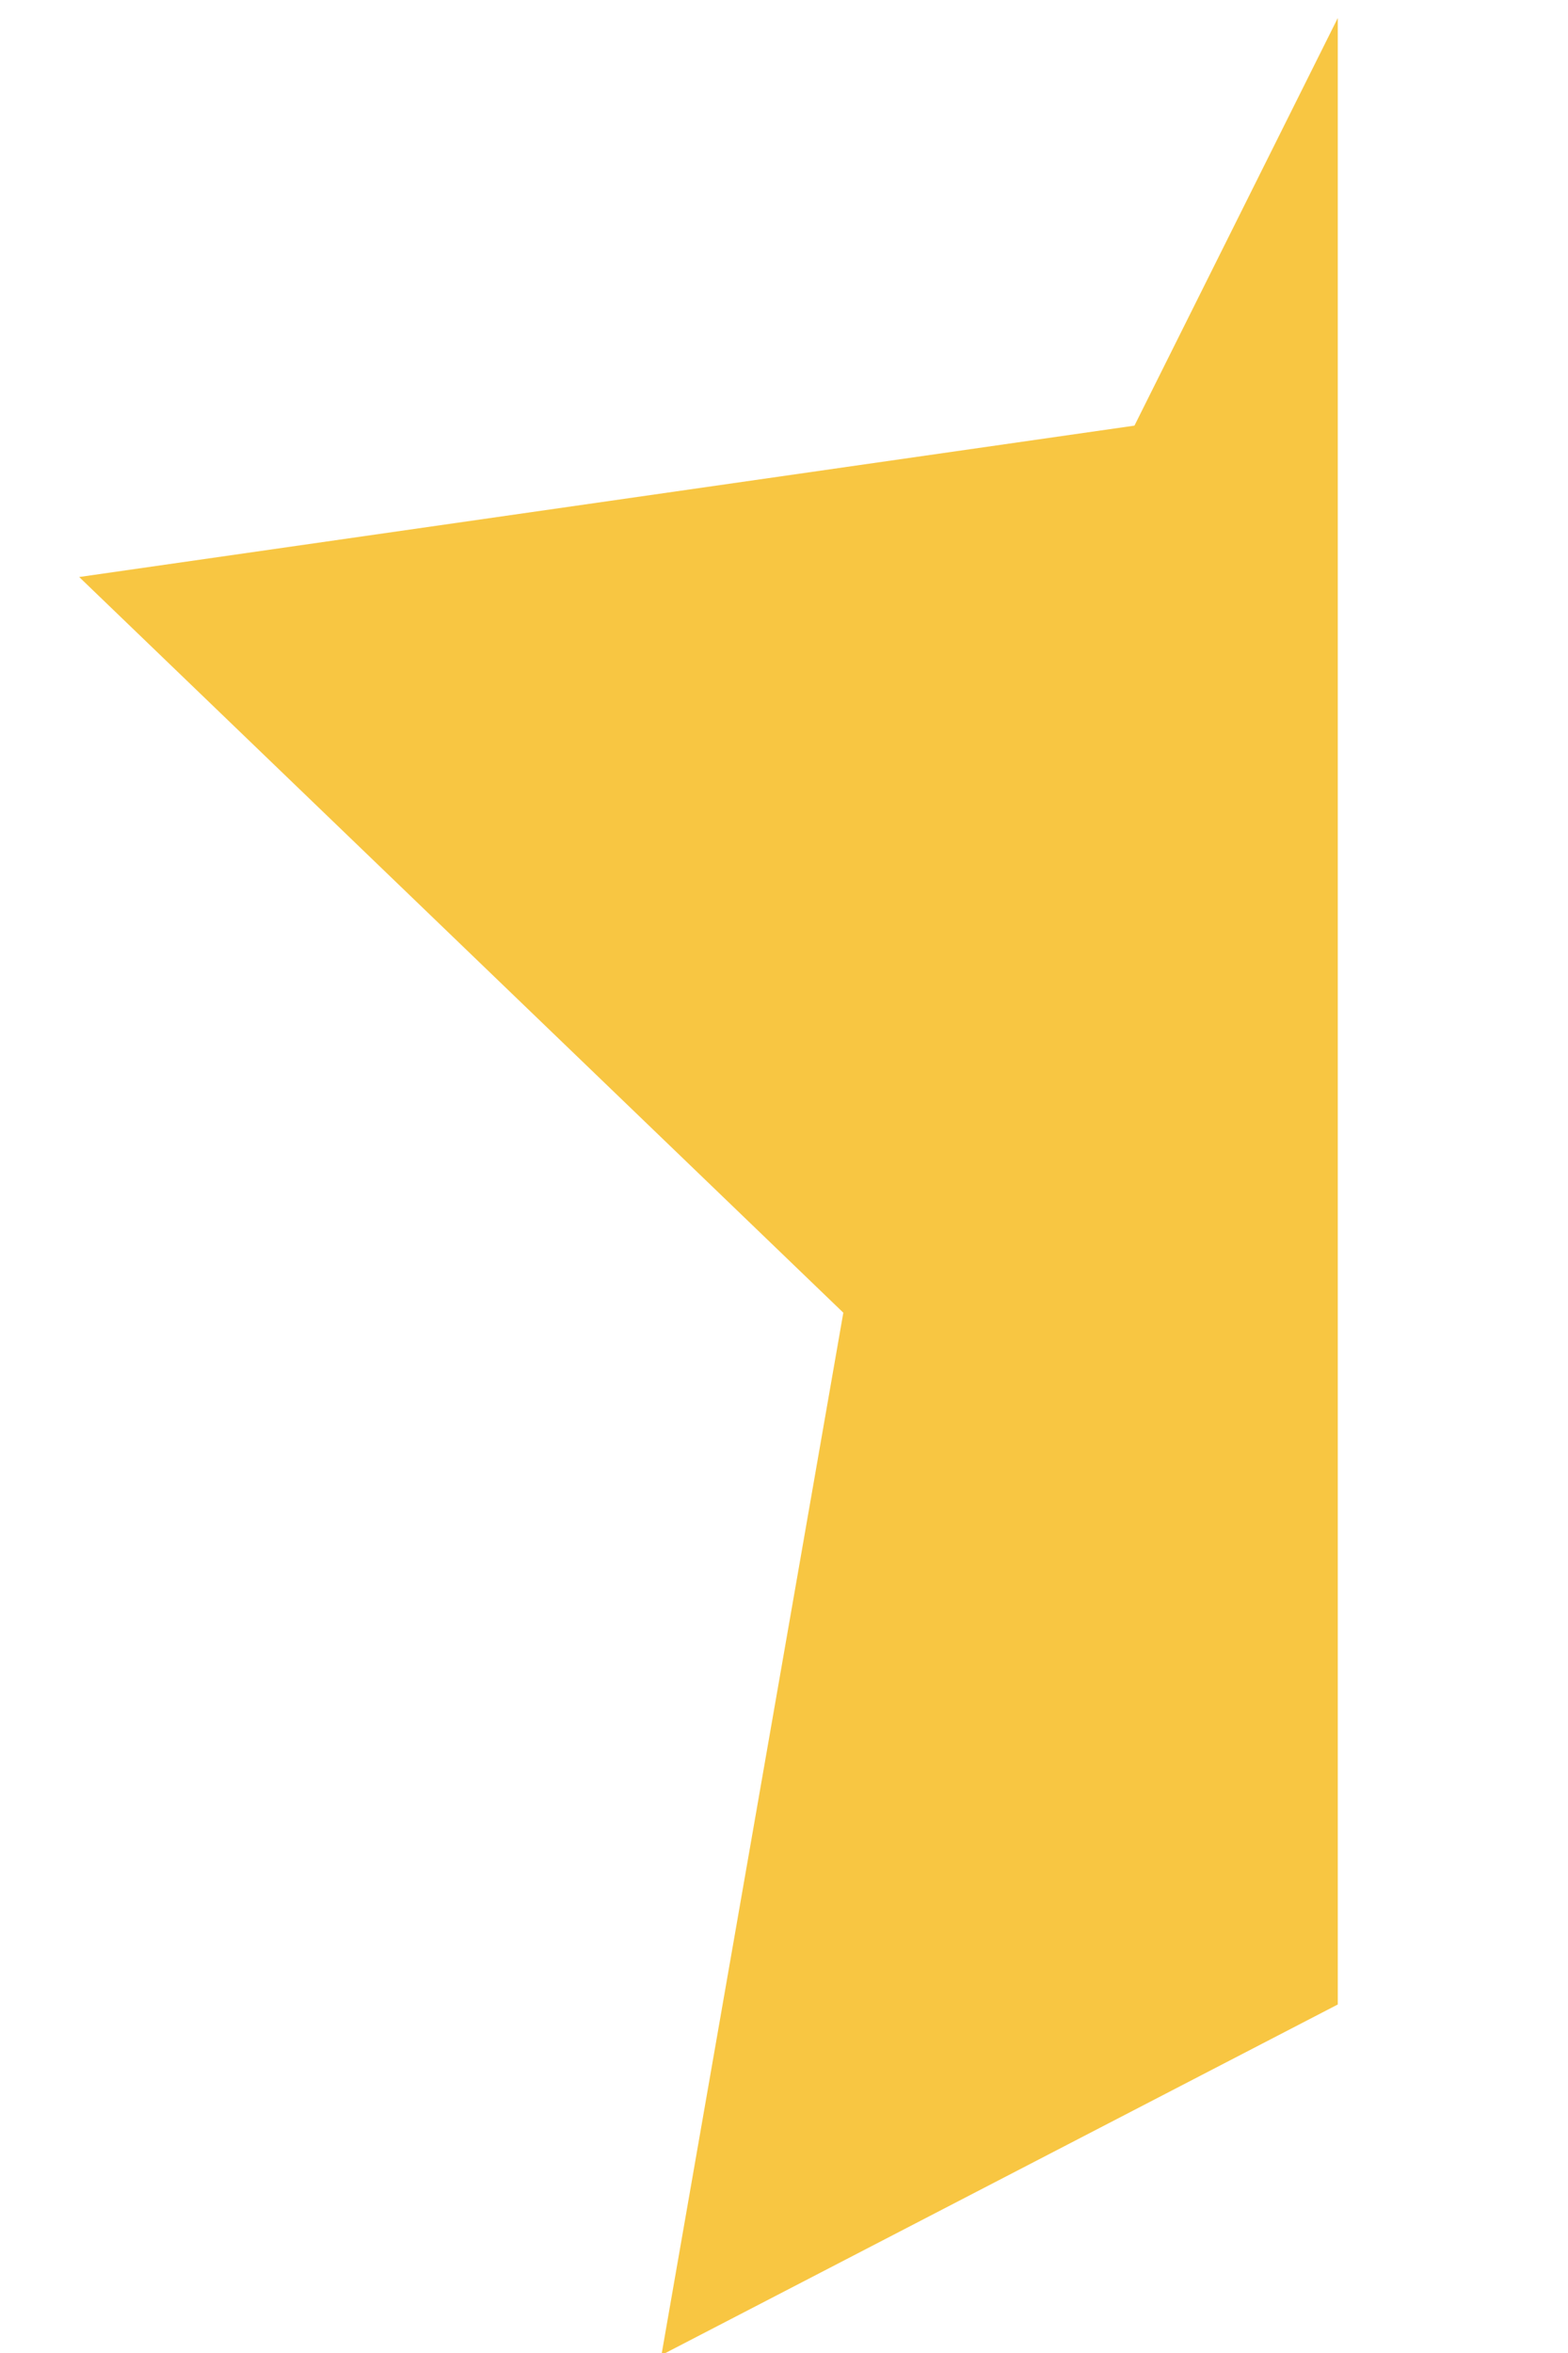 <svg width="6" height="9" fill="none" xmlns="http://www.w3.org/2000/svg"><path fill-rule="evenodd" clip-rule="evenodd" d="M5.119.069 4.341 1.628l-4.038.579 2.924 2.814-.696 3.987 2.588-1.341V.069Z" fill="#F8C642"/></svg>